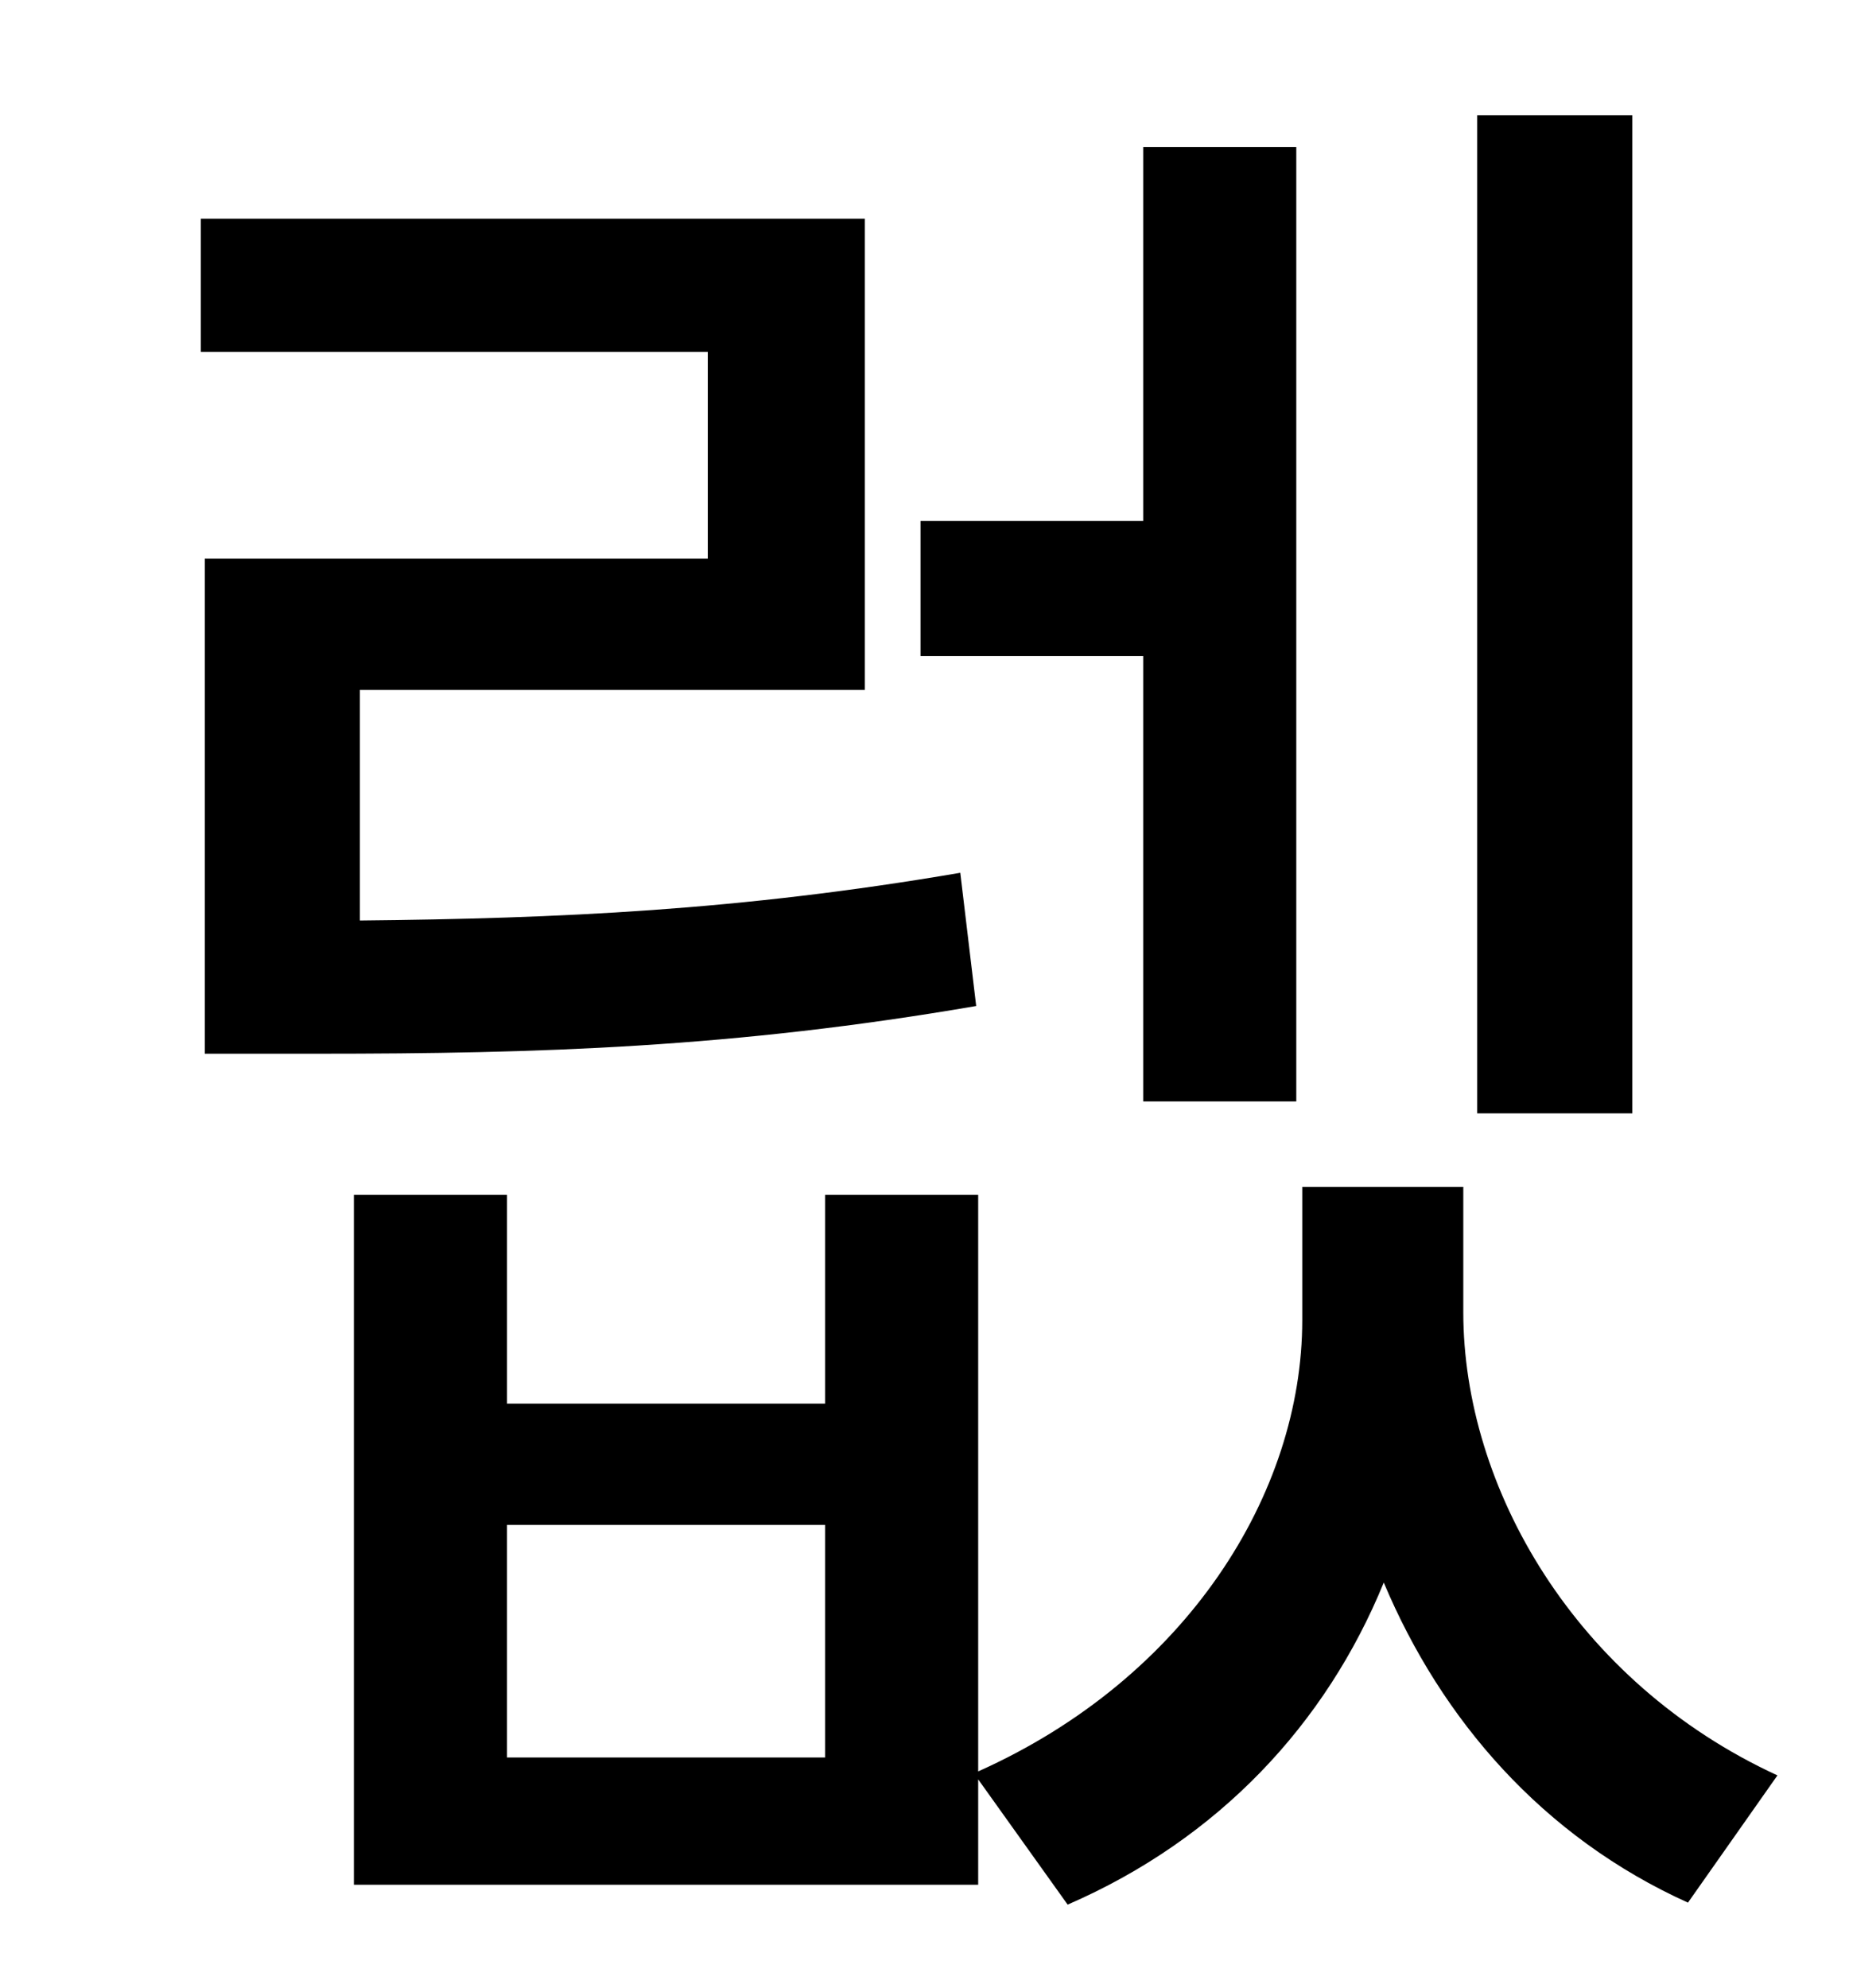 <?xml version="1.0" standalone="no"?>
<!DOCTYPE svg PUBLIC "-//W3C//DTD SVG 1.1//EN" "http://www.w3.org/Graphics/SVG/1.1/DTD/svg11.dtd" >
<svg xmlns="http://www.w3.org/2000/svg" xmlns:xlink="http://www.w3.org/1999/xlink" version="1.1" viewBox="-10 0 930 1000">
   <path fill="currentColor"
d="M811 58v502h-78v-502h78zM565 554v-224h-112v-68h112v-188h77v480h-77zM473 439l8 67c-122 21 -220 24 -331 24h-57v-249h253v-104h-255v-67h334v237h-254v116c100 -1 191 -5 302 -24zM405 884v-117h-160v117h160zM726 597v63c0 88 56 186 158 233l-45 64
c-73 -33 -124 -92 -153 -161c-29 71 -83 129 -159 162l-45 -63v53h-314v-347h77v105h160v-105h77v290c105 -47 163 -140 163 -227v-67h81z" />
</svg>
